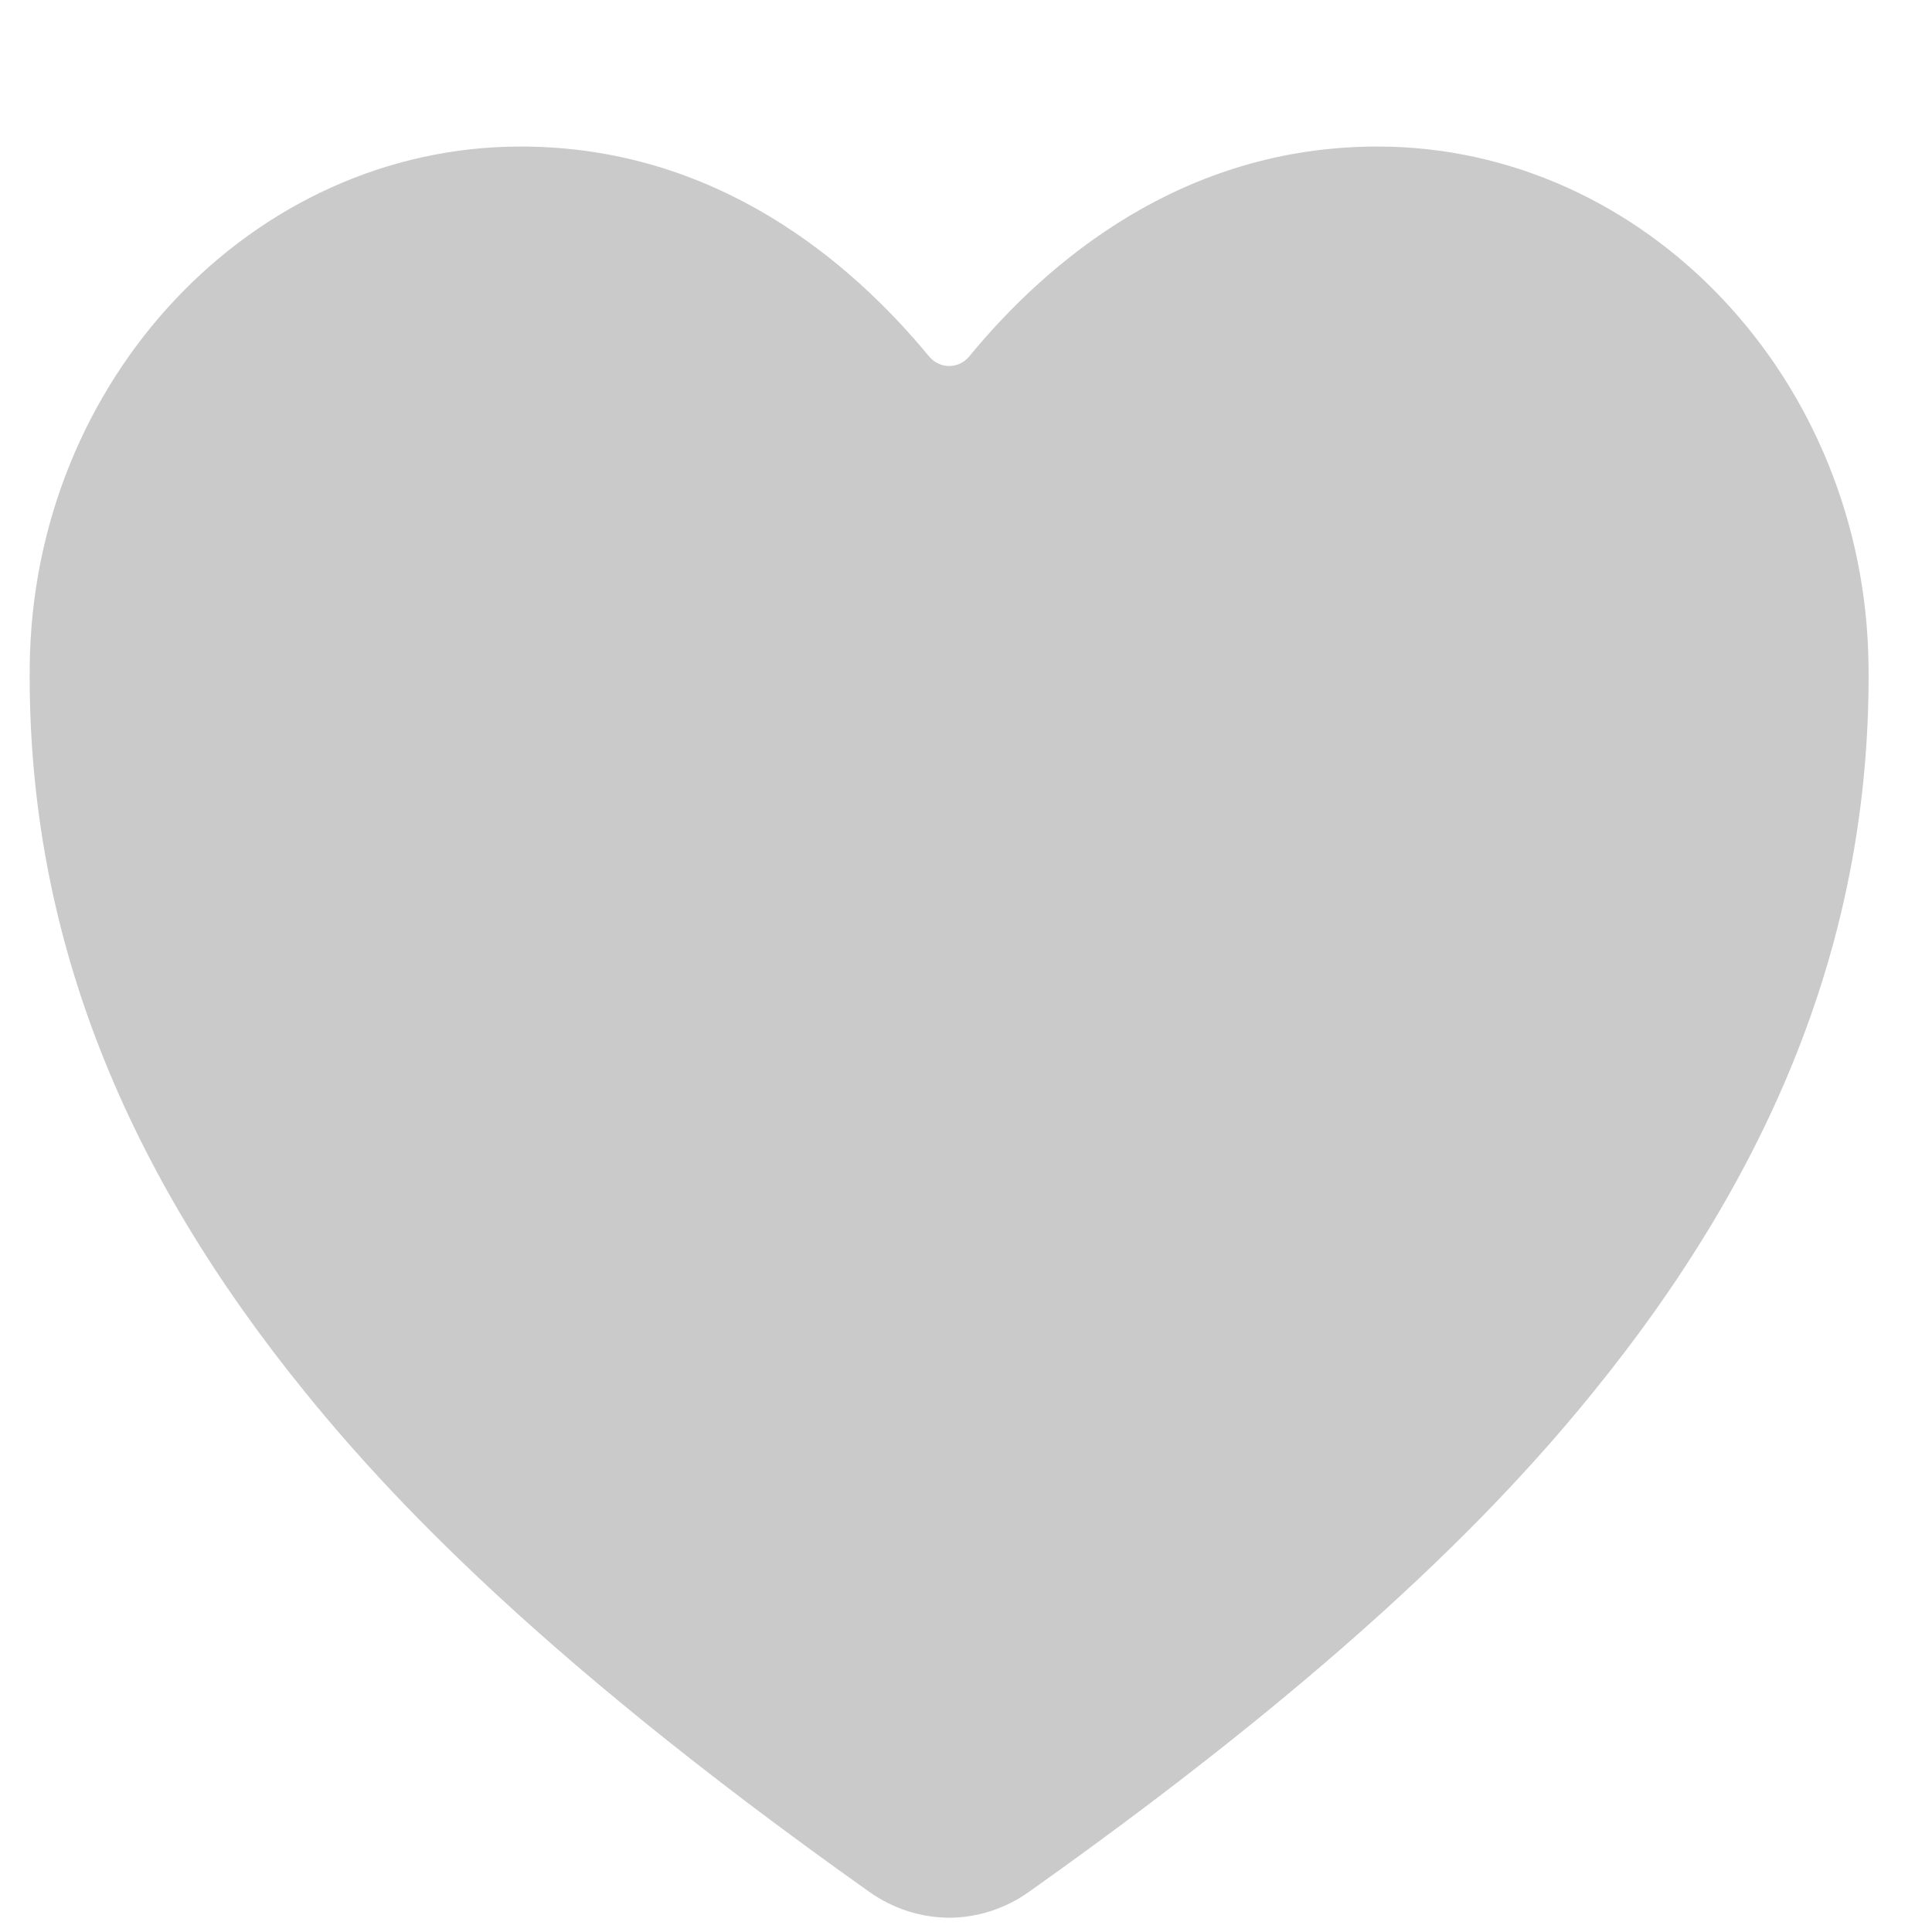 <svg width="13" height="13" viewBox="0 0 13 13" fill="none" xmlns="http://www.w3.org/2000/svg">
<path d="M6.387 12.904C6.196 12.903 6.009 12.843 5.851 12.731C3.514 11.075 2.502 9.94 1.943 9.23C0.754 7.717 0.184 6.164 0.2 4.482C0.219 2.554 1.701 0.986 3.504 0.986C4.815 0.986 5.723 1.757 6.252 2.399C6.269 2.419 6.289 2.435 6.313 2.446C6.336 2.457 6.361 2.463 6.387 2.463C6.412 2.463 6.437 2.457 6.461 2.446C6.484 2.435 6.505 2.419 6.521 2.399C7.05 1.756 7.958 0.986 9.269 0.986C11.072 0.986 12.554 2.554 12.573 4.482C12.589 6.164 12.019 7.718 10.83 9.23C10.271 9.94 9.259 11.075 6.922 12.731C6.764 12.843 6.578 12.903 6.387 12.904Z" fill="#CACACA"/>
</svg>
